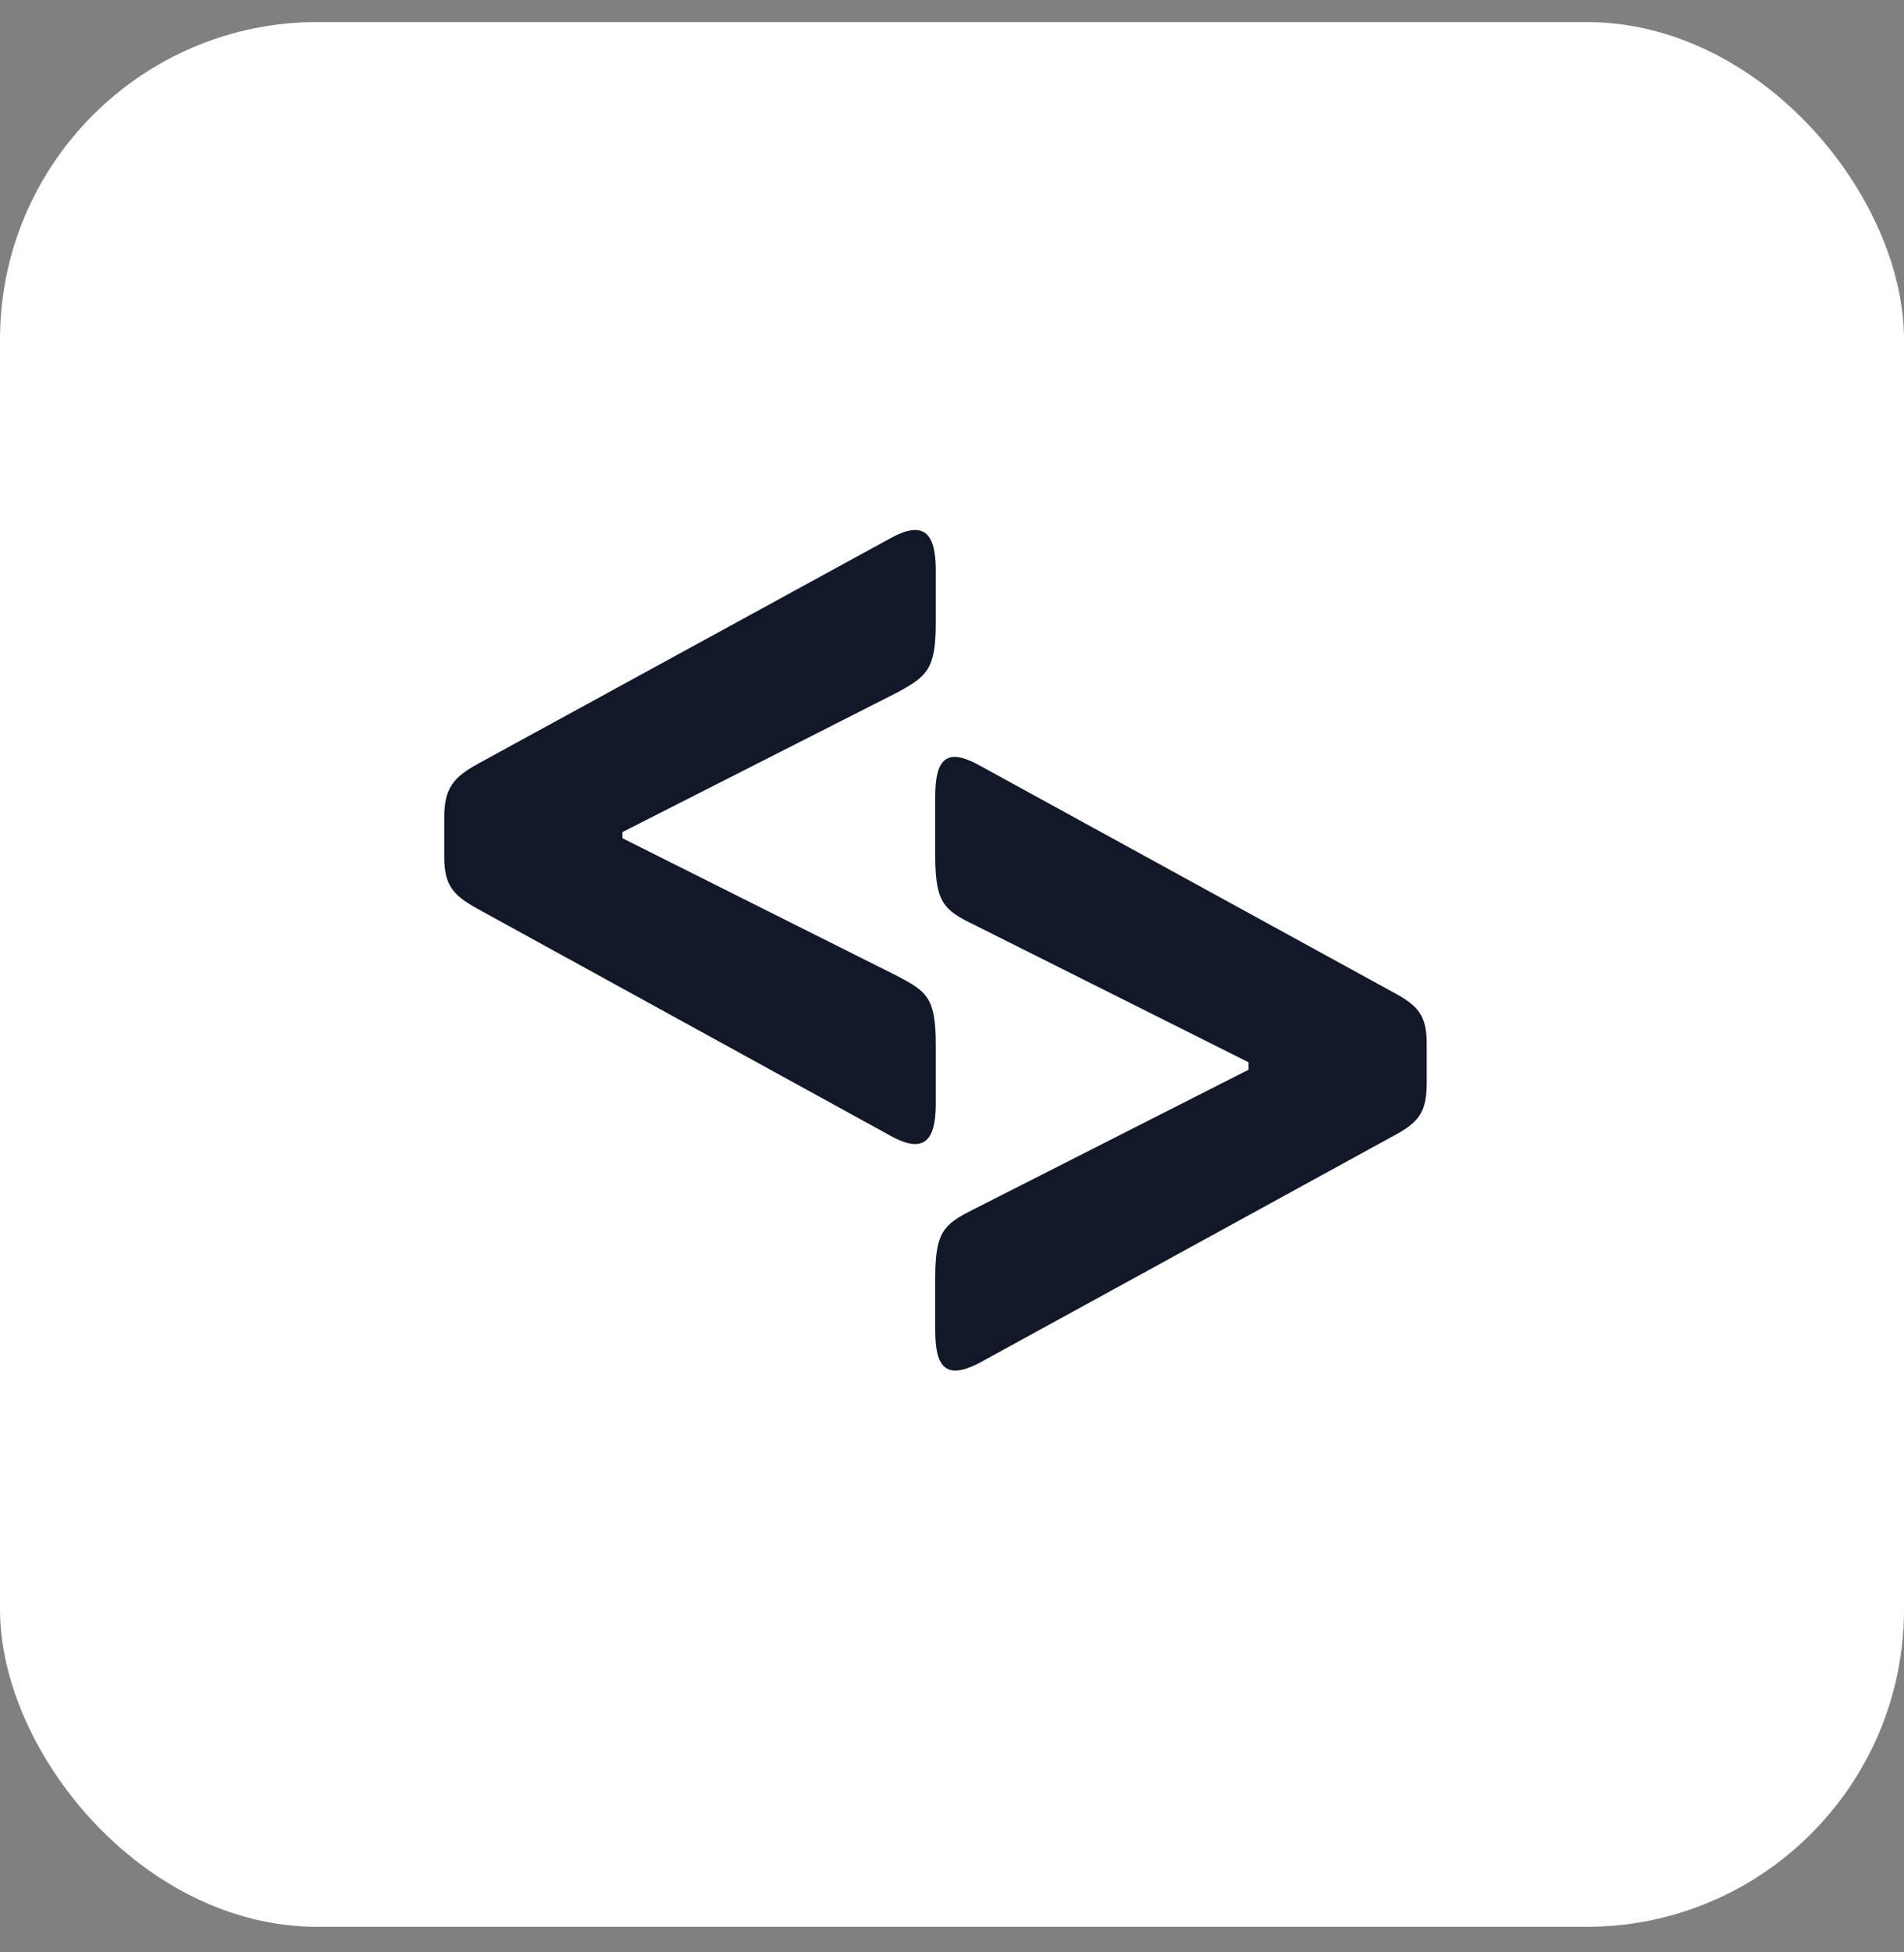 <svg width="40" height="41" viewBox="0 0 40 41" fill="none" xmlns="http://www.w3.org/2000/svg">
<rect x="0" y="0" width="40" height="41" fill="#808080" stroke="none"/>
<g id="Group 335">
<rect id="Rectangle 28" y="0.463" width="40" height="40" rx="6.667" fill="white"/>
<g id="Group 31">
<path id="Vector" d="M19.659 11.967V13.084C19.659 14.045 19.479 14.2 18.858 14.538L13.077 17.473V17.603L18.832 20.487C19.479 20.824 19.659 20.954 19.659 21.941V23.188C19.659 23.967 19.4 24.227 18.729 23.863L10.031 19.084C9.515 18.798 9.333 18.59 9.333 17.993V17.162C9.333 16.564 9.515 16.331 10.031 16.045L18.729 11.291C19.4 10.928 19.659 11.188 19.659 11.967Z" fill="#111827"/>
<path id="Vector_2" d="M20.578 16.074L29.25 20.828C29.791 21.114 29.973 21.321 29.973 21.919V22.75C29.973 23.373 29.791 23.581 29.25 23.867L20.578 28.62C19.88 28.984 19.648 28.724 19.648 27.945V26.828C19.648 25.867 19.828 25.711 20.448 25.399L26.23 22.464V22.308L20.474 19.425C19.828 19.113 19.648 18.957 19.648 17.97V16.724C19.648 15.944 19.88 15.685 20.578 16.074Z" fill="#111827"/>
</g>
</g>
</svg>
